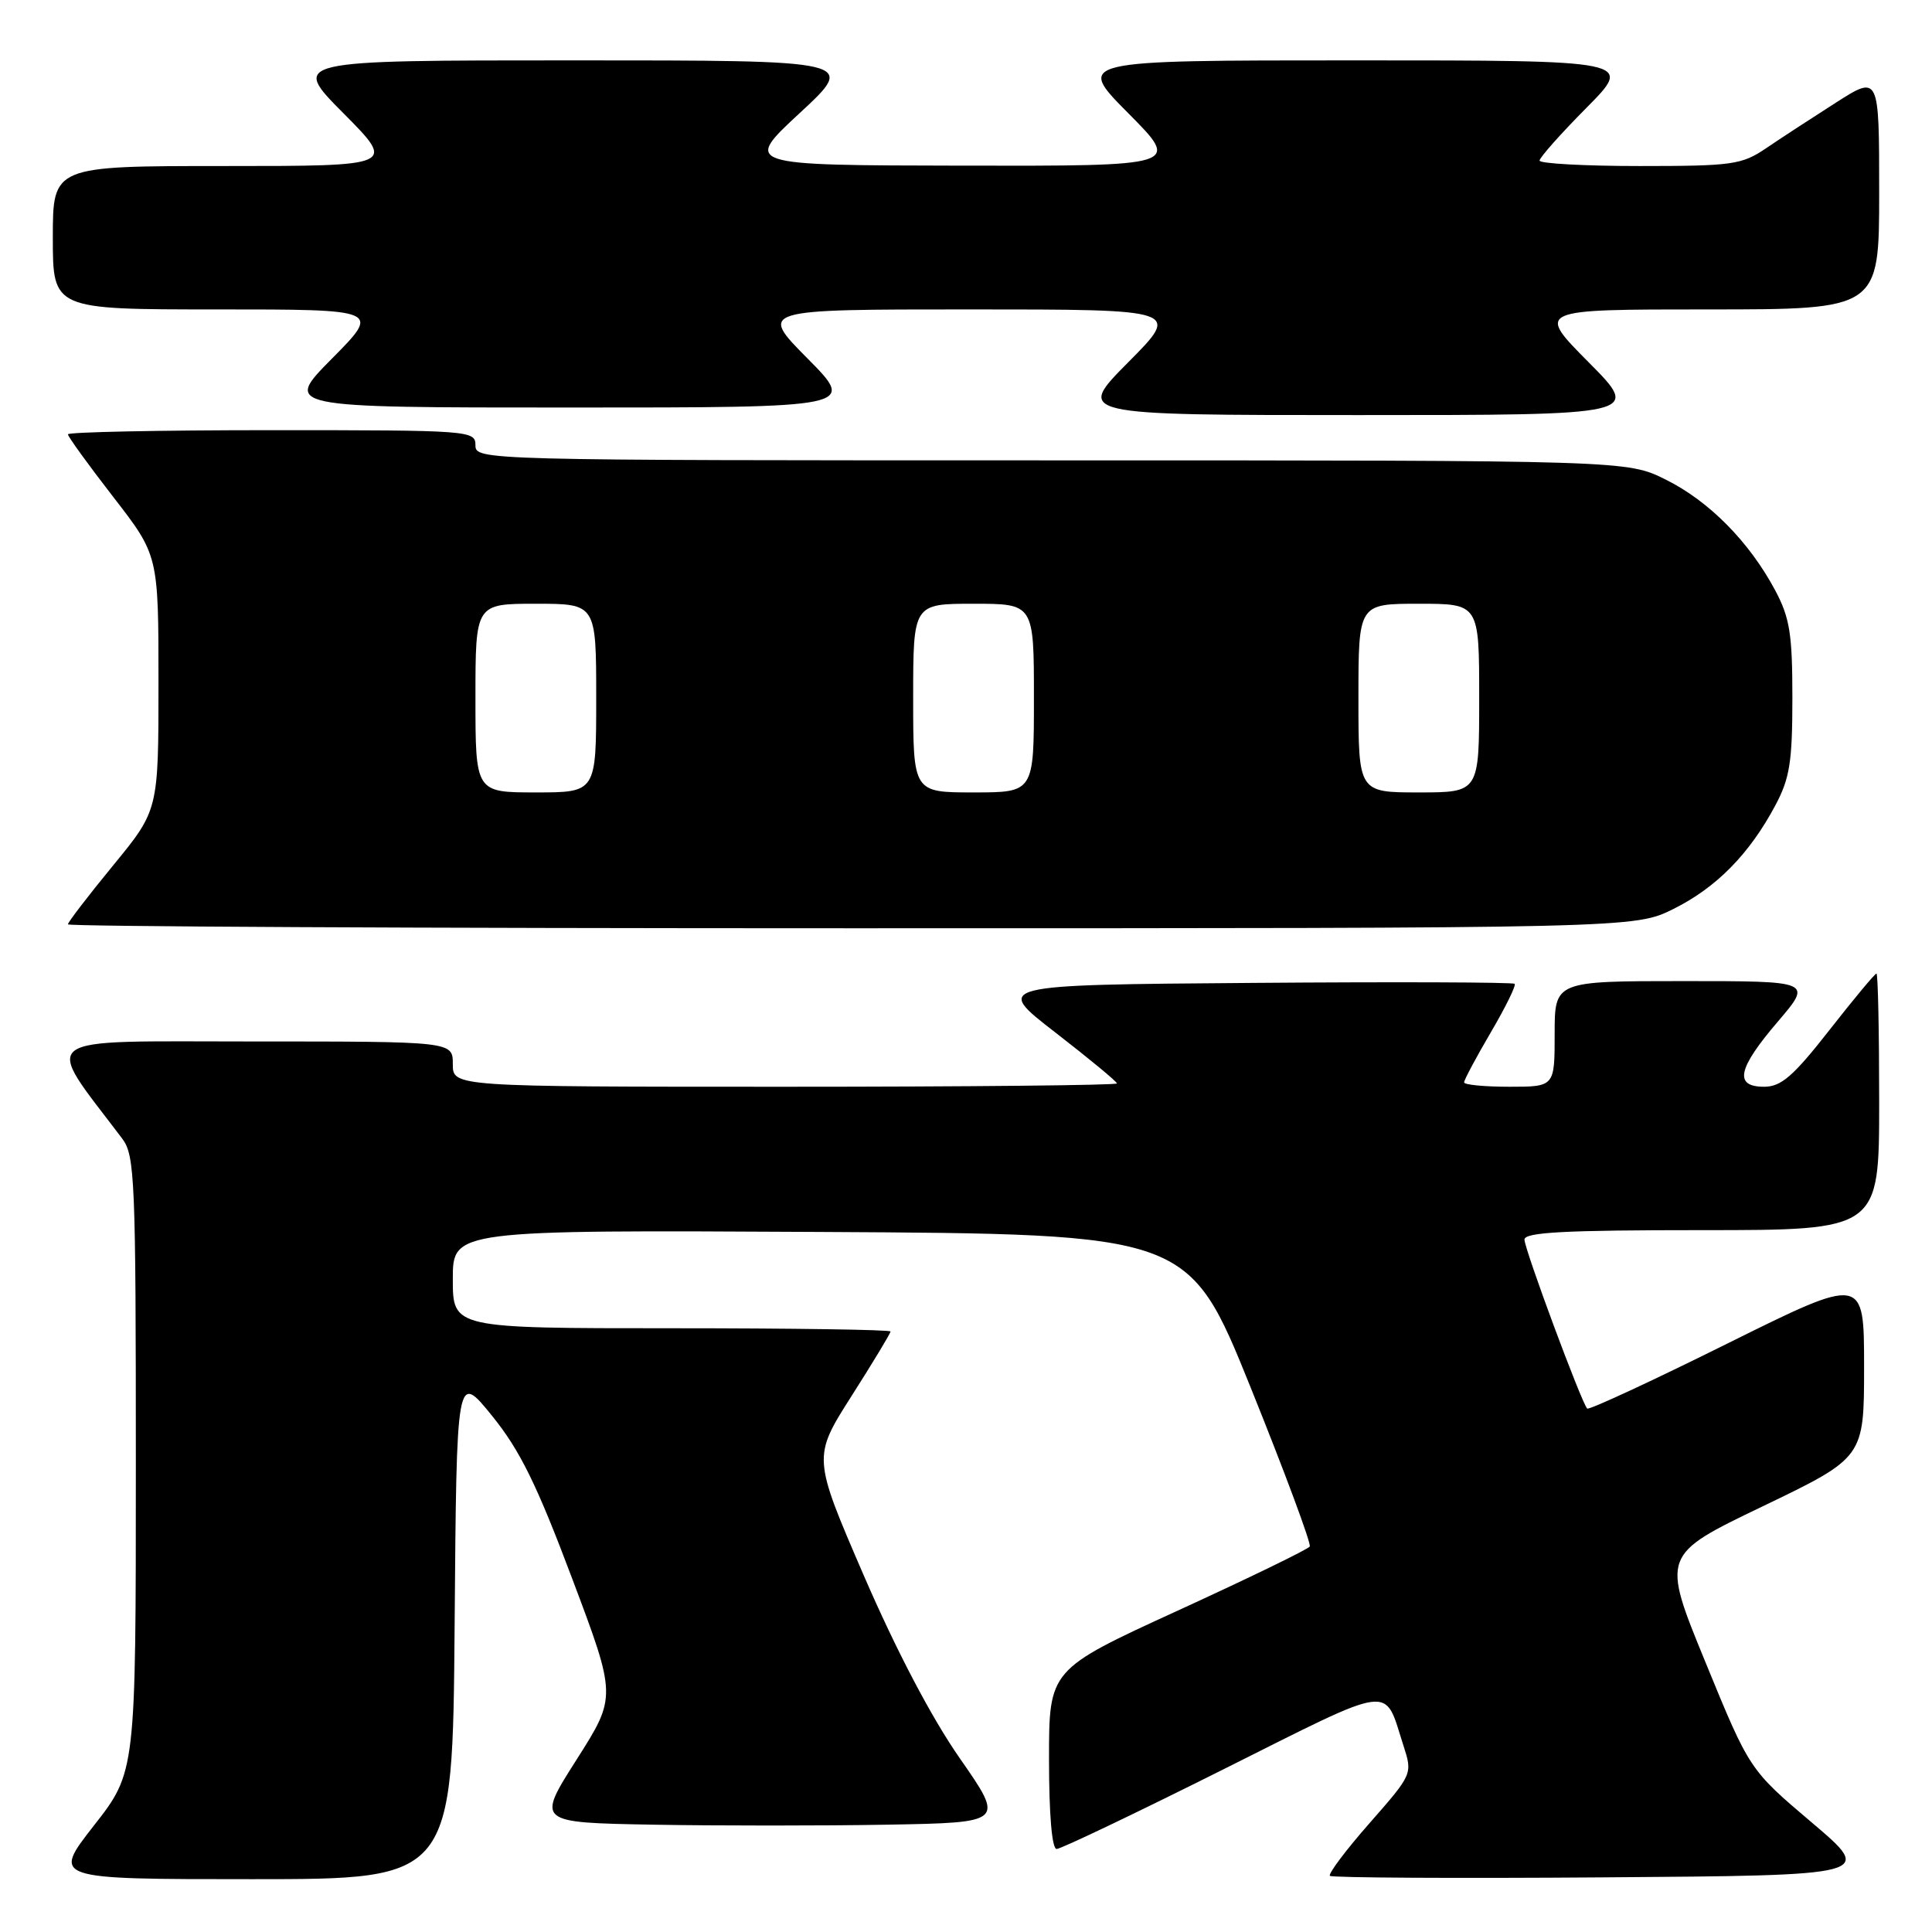 <?xml version="1.0" encoding="UTF-8" standalone="no"?>
<!DOCTYPE svg PUBLIC "-//W3C//DTD SVG 1.1//EN" "http://www.w3.org/Graphics/SVG/1.1/DTD/svg11.dtd" >
<svg xmlns="http://www.w3.org/2000/svg" xmlns:xlink="http://www.w3.org/1999/xlink" version="1.1" viewBox="0 0 256 256">
 <g >
 <path fill="currentColor"
d=" M 60.24 215.40 C 60.50 181.81 60.50 181.81 65.19 187.59 C 68.90 192.17 71.11 196.67 75.79 209.10 C 81.71 224.81 81.71 224.81 76.40 233.16 C 71.09 241.50 71.09 241.50 86.55 241.78 C 95.05 241.93 109.00 241.93 117.56 241.78 C 133.11 241.50 133.11 241.50 127.19 233.00 C 123.43 227.61 118.79 218.76 114.47 208.79 C 107.68 193.08 107.68 193.08 112.84 184.97 C 115.68 180.51 118.00 176.67 118.00 176.43 C 118.00 176.19 104.95 176.00 89.00 176.00 C 60.00 176.00 60.00 176.00 60.00 169.49 C 60.00 162.98 60.00 162.98 108.75 163.24 C 157.50 163.50 157.50 163.50 165.73 183.88 C 170.25 195.09 173.77 204.56 173.55 204.92 C 173.32 205.29 165.46 209.11 156.07 213.41 C 139.00 221.23 139.00 221.23 139.00 233.12 C 139.00 240.44 139.39 245.00 140.01 245.00 C 140.56 245.00 150.45 240.28 161.98 234.51 C 185.10 222.94 183.34 223.18 185.96 231.29 C 187.18 235.07 187.18 235.07 181.47 241.58 C 178.32 245.16 175.97 248.30 176.22 248.56 C 176.48 248.81 192.81 248.91 212.51 248.76 C 248.33 248.50 248.33 248.50 240.08 241.50 C 231.82 234.50 231.82 234.50 225.99 220.27 C 220.15 206.04 220.15 206.04 233.58 199.59 C 247.00 193.13 247.00 193.13 247.00 181.09 C 247.00 169.04 247.00 169.04 228.86 178.04 C 218.88 183.00 210.53 186.87 210.31 186.64 C 209.56 185.89 202.00 165.52 202.00 164.25 C 202.00 163.28 207.34 163.00 225.50 163.00 C 249.00 163.00 249.00 163.00 249.00 146.00 C 249.00 136.65 248.84 129.00 248.64 129.00 C 248.44 129.00 245.63 132.37 242.40 136.50 C 237.62 142.61 236.01 144.00 233.76 144.00 C 229.73 144.00 230.23 141.61 235.58 135.36 C 240.15 130.00 240.15 130.00 223.08 130.00 C 206.00 130.00 206.00 130.00 206.00 137.00 C 206.00 144.00 206.00 144.00 200.00 144.00 C 196.70 144.00 194.00 143.74 194.00 143.42 C 194.00 143.10 195.59 140.12 197.54 136.79 C 199.49 133.47 200.91 130.58 200.70 130.36 C 200.48 130.15 184.86 130.09 165.99 130.24 C 131.68 130.50 131.68 130.50 139.84 136.81 C 144.33 140.29 148.00 143.32 148.00 143.56 C 148.00 143.80 128.20 144.00 104.00 144.00 C 60.00 144.00 60.00 144.00 60.00 141.00 C 60.00 138.00 60.00 138.00 33.41 138.00 C 4.20 138.00 5.65 136.92 16.20 150.88 C 17.87 153.09 18.00 156.31 18.00 194.03 C 18.00 234.80 18.00 234.80 12.44 241.90 C 6.89 249.00 6.89 249.00 33.43 249.00 C 59.97 249.00 59.97 249.00 60.24 215.40 Z  M 221.76 120.43 C 227.44 117.60 231.80 113.17 235.24 106.72 C 237.15 103.15 237.50 100.96 237.50 92.50 C 237.50 83.99 237.16 81.86 235.21 78.20 C 231.77 71.78 226.48 66.42 220.74 63.56 C 215.61 61.00 215.61 61.00 139.30 61.00 C 63.67 61.00 63.00 60.98 63.00 59.00 C 63.00 57.05 62.33 57.00 36.00 57.00 C 21.15 57.00 9.00 57.25 9.00 57.55 C 9.00 57.85 11.70 61.58 15.00 65.84 C 21.00 73.58 21.00 73.58 21.00 90.47 C 21.00 107.35 21.00 107.35 15.00 114.66 C 11.70 118.68 9.00 122.20 9.00 122.48 C 9.00 122.77 55.71 123.00 112.80 123.00 C 216.61 123.00 216.61 123.00 221.76 120.43 Z  M 210.50 48.00 C 203.55 41.00 203.55 41.00 226.28 41.00 C 249.00 41.00 249.00 41.00 249.00 25.47 C 249.00 9.94 249.00 9.94 243.25 13.61 C 240.09 15.63 235.93 18.34 234.02 19.64 C 230.79 21.83 229.56 22.00 217.27 22.00 C 209.97 22.00 204.00 21.67 204.00 21.28 C 204.00 20.88 206.80 17.73 210.22 14.28 C 216.44 8.00 216.44 8.00 179.50 8.00 C 142.55 8.00 142.55 8.00 149.50 15.00 C 156.45 22.00 156.45 22.00 127.47 21.95 C 98.50 21.90 98.50 21.90 106.00 14.95 C 113.50 8.00 113.50 8.00 76.03 8.00 C 38.55 8.00 38.55 8.00 45.50 15.00 C 52.45 22.00 52.45 22.00 29.72 22.00 C 7.00 22.00 7.00 22.00 7.00 31.50 C 7.00 41.00 7.00 41.00 28.72 41.00 C 50.44 41.00 50.44 41.00 44.00 47.50 C 37.56 54.00 37.56 54.00 75.50 54.00 C 113.44 54.00 113.44 54.00 107.00 47.50 C 100.56 41.00 100.56 41.00 128.50 41.00 C 156.45 41.00 156.45 41.00 149.50 48.00 C 142.55 55.00 142.55 55.00 180.00 55.00 C 217.45 55.00 217.45 55.00 210.50 48.00 Z  M 63.00 92.50 C 63.00 80.00 63.00 80.00 71.00 80.00 C 79.00 80.00 79.00 80.00 79.00 92.50 C 79.00 105.00 79.00 105.00 71.00 105.00 C 63.00 105.00 63.00 105.00 63.00 92.50 Z  M 121.00 92.50 C 121.00 80.00 121.00 80.00 129.00 80.00 C 137.00 80.00 137.00 80.00 137.00 92.50 C 137.00 105.00 137.00 105.00 129.00 105.00 C 121.00 105.00 121.00 105.00 121.00 92.50 Z  M 180.00 92.50 C 180.00 80.00 180.00 80.00 188.00 80.00 C 196.00 80.00 196.00 80.00 196.00 92.50 C 196.00 105.00 196.00 105.00 188.00 105.00 C 180.00 105.00 180.00 105.00 180.00 92.50 Z "/>
</g>
</svg>